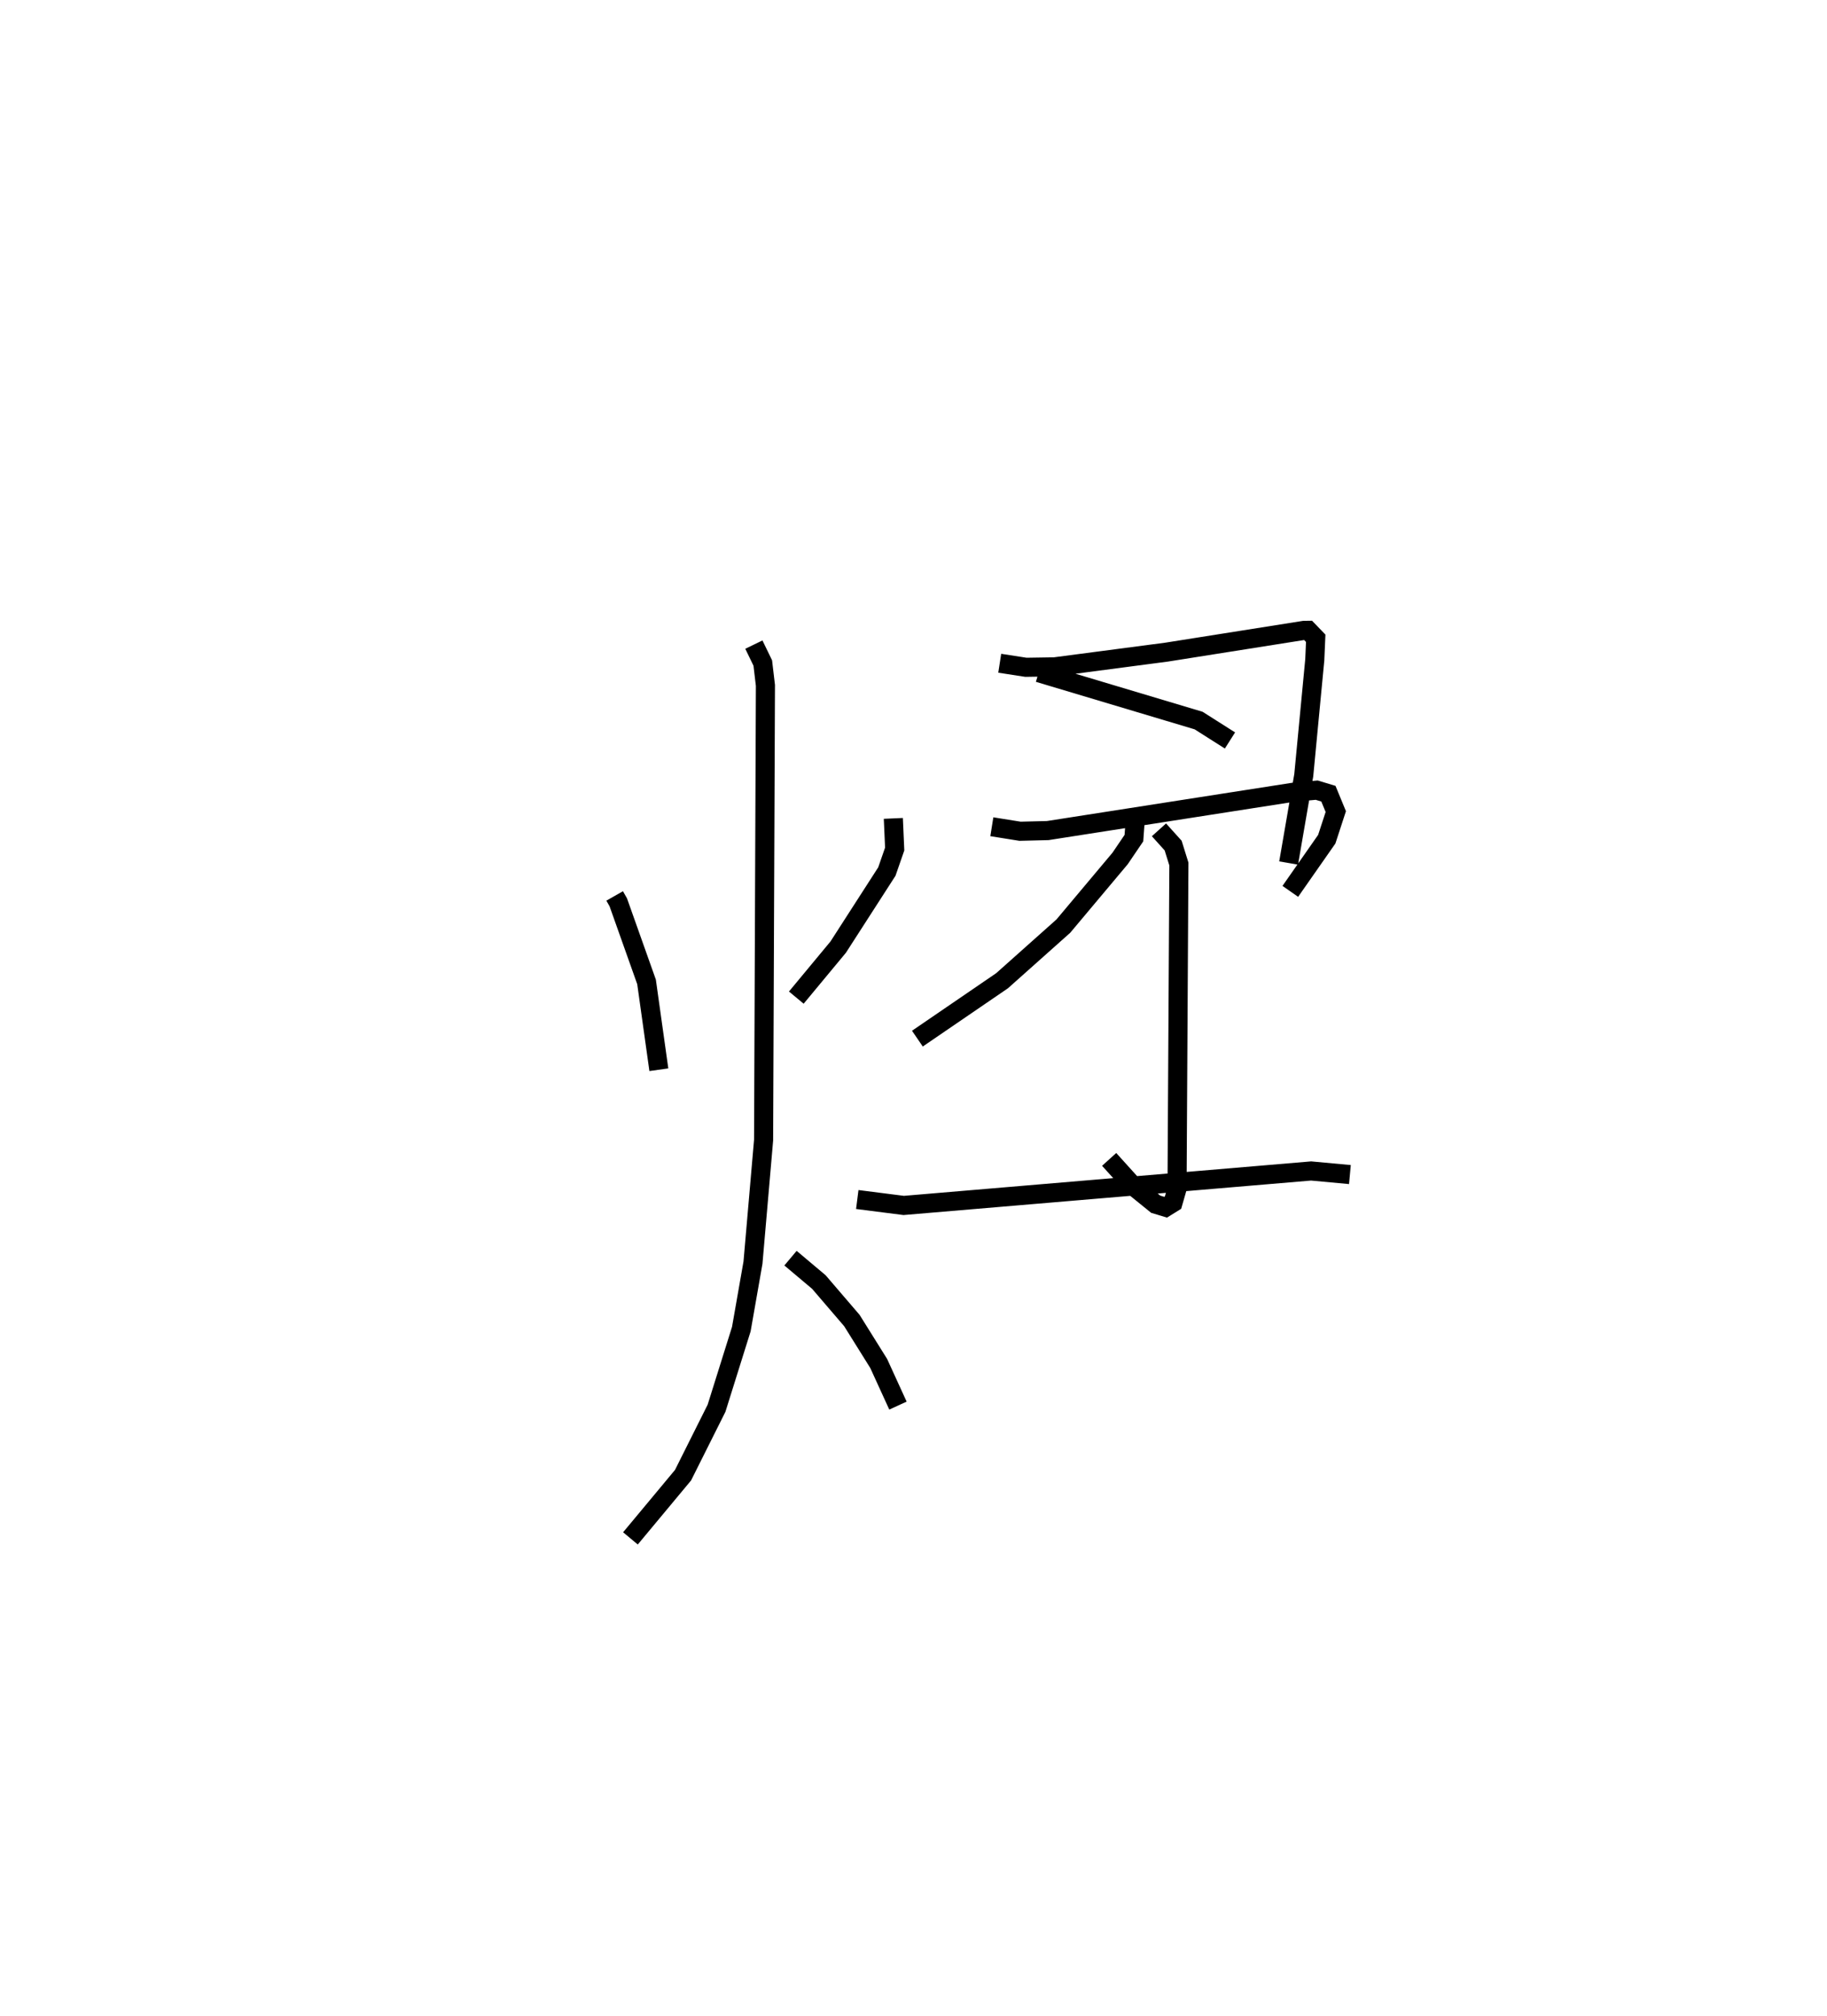 <?xml version="1.0" encoding="utf-8" ?>
<svg baseProfile="full" height="105.558" version="1.1" width="95.729" xmlns="http://www.w3.org/2000/svg" xmlns:ev="http://www.w3.org/2001/xml-events" xmlns:xlink="http://www.w3.org/1999/xlink"><defs /><rect fill="white" height="105.558" width="95.729" x="0" y="0" /><path d="M25,25 m0.0,0.0 m7.206,21.917 l0.19,0.334 1.481,4.167 l0.645,4.599 m12.286,-13.161 l0.071,1.604 -0.41,1.179 l-2.549,3.956 -2.196,2.646 m-2.224,-18.485 l0.467,0.962 0.139,1.175 l-0.096,23.811 -0.556,6.414 l-0.611,3.482 -1.299,4.145 l-1.755,3.505 -2.756,3.309 m8.387,-14.674 l1.486,1.25 1.729,2.015 l1.406,2.25 1.009,2.206 m5.333,-38.874 l1.37,0.212 1.501,-0.023 l5.871,-0.771 7.198,-1.139 l0.214,-0.003 0.402,0.416 l-0.049,1.128 -0.577,6.043 l-0.793,4.598 m-13.099,-9.967 l8.382,2.507 1.644,1.043 m-12.478,4.518 l1.478,0.236 1.451,-0.036 l12.876,-2.008 1.218,-0.108 l0.612,0.185 0.387,0.937 l-0.473,1.446 -1.91,2.732 m-6.882,-3.222 l0.743,0.824 0.301,0.967 l-0.097,17 -0.21,0.73 l-0.388,0.241 -0.52,-0.157 l-1.183,-0.958 -1.256,-1.389 m1.361,-17.701 l-0.064,0.877 -0.722,1.064 l-2.975,3.543 -3.21,2.86 l-4.438,3.033 m-3.15,8.425 l2.433,0.31 21.347,-1.805 l2.033,0.188 " fill="none" stroke="black" stroke-width="1" /></svg>